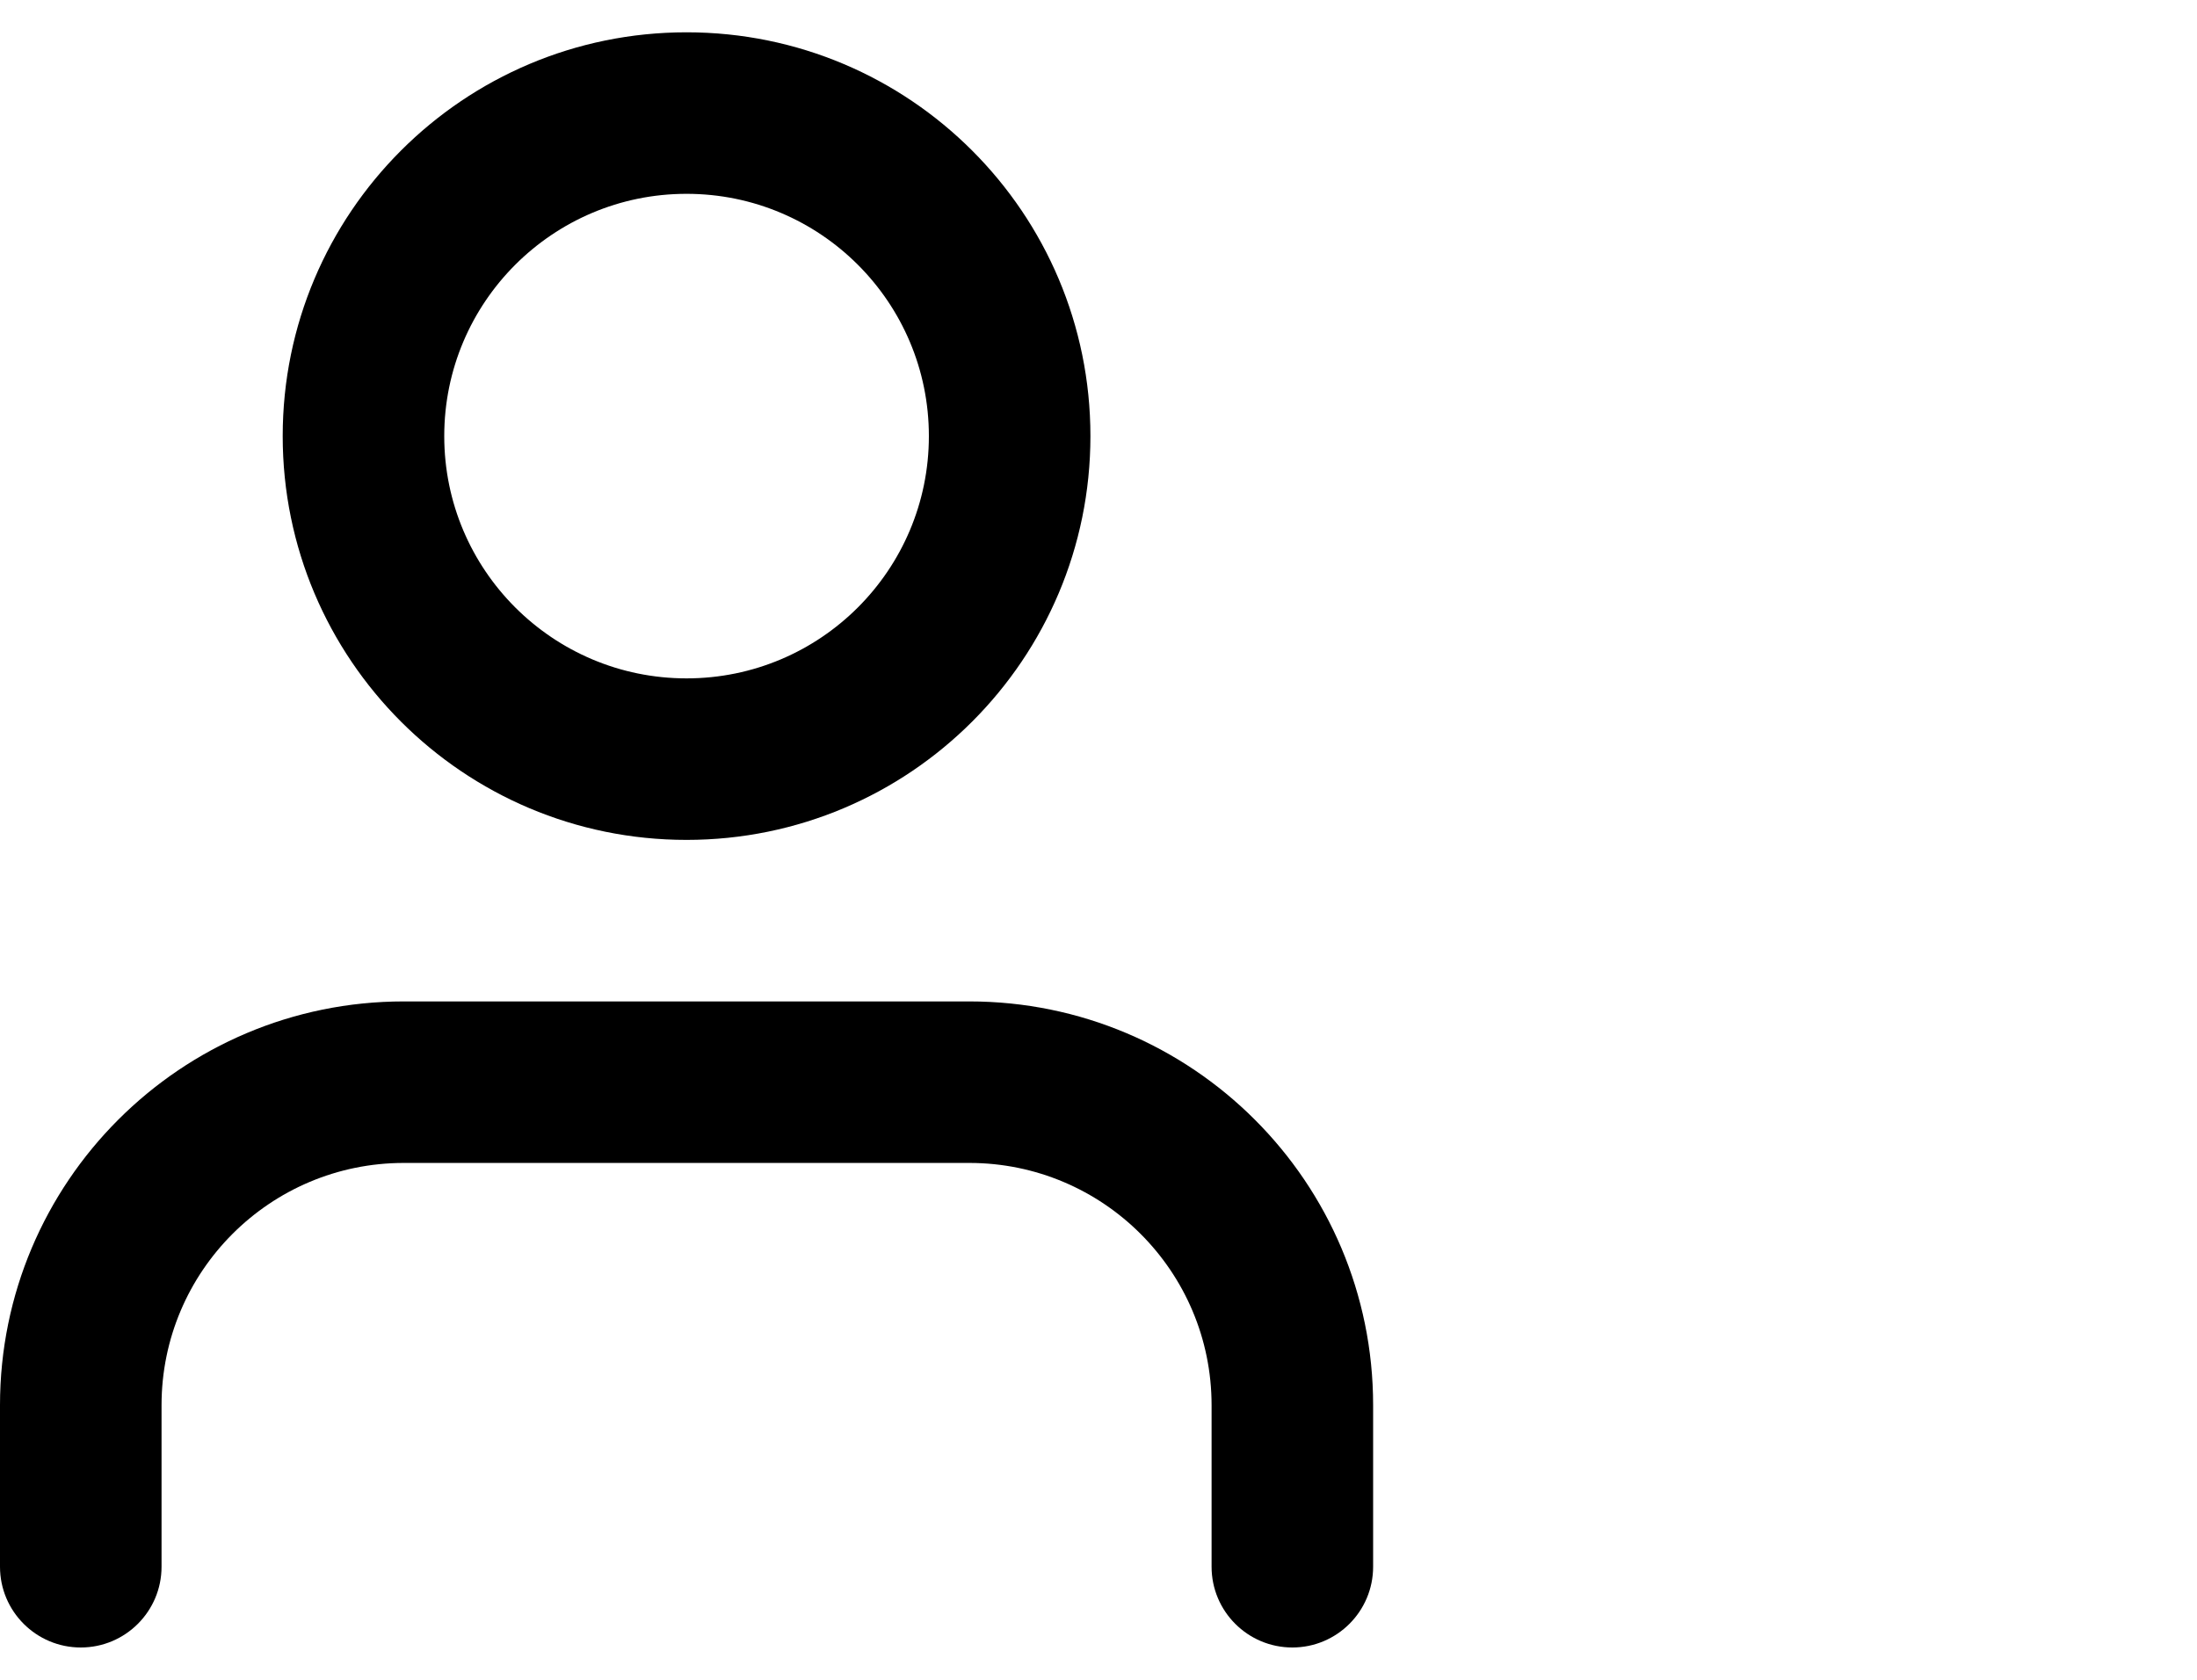<?xml version="1.0" encoding="UTF-8"?>
<svg viewBox="0 0 34 26" version="1.1" xmlns="http://www.w3.org/2000/svg" xmlns:xlink="http://www.w3.org/1999/xlink">
    <g>
        <path d="M21.25,24.25 C21.25,24.94 20.69,25.5 20,25.5 C19.31,25.5 18.75,24.94 18.75,24.25 L18.75,21.75 C18.75,19.679 17.071,18 15,18 L6.25,18 C4.179,18 2.5,19.679 2.5,21.75 L2.5,24.25 C2.5,24.94 1.94,25.5 1.25,25.5 C0.56,25.5 0,24.94 0,24.25 L0,21.75 C4.16333634e-16,18.298 2.798,15.5 6.25,15.5 L15,15.5 C18.452,15.5 21.25,18.298 21.25,21.75 L21.25,24.25 Z M10.625,13 C7.173,13 4.375,10.202 4.375,6.75 C4.375,3.298 7.173,0.5 10.625,0.5 C14.077,0.5 16.875,3.298 16.875,6.75 C16.875,10.202 14.077,13 10.625,13 Z M10.625,10.5 C12.696,10.5 14.375,8.821 14.375,6.75 C14.375,4.679 12.696,3 10.625,3 C8.554,3 6.875,4.679 6.875,6.75 C6.875,8.821 8.554,10.5 10.625,10.5 Z" id="path-1"></path>
    </g>
    <g id="Sprint-4" stroke="none" stroke-width="1" fill="none" fill-rule="evenodd">
        <g id="user_transfer">
            <g id="Icons/-arrow-right" transform="translate(22, 6)">
                <path d="M9.399,4 L6.695,1.424 C6.448,1.19 6.448,0.81 6.695,0.576 C6.941,0.341 7.339,0.341 7.585,0.576 L11.365,4.176 C11.612,4.41 11.612,4.79 11.365,5.024 L7.585,8.624 C7.339,8.859 6.941,8.859 6.695,8.624 C6.448,8.39 6.448,8.01 6.695,7.776 L9.399,5.2 L0.84,5.2 C0.492,5.2 0.21,4.931 0.21,4.6 C0.21,4.269 0.492,4 0.84,4 L9.399,4 Z" id="path-3"></path>
            </g>
        </g>
    </g>
</svg>